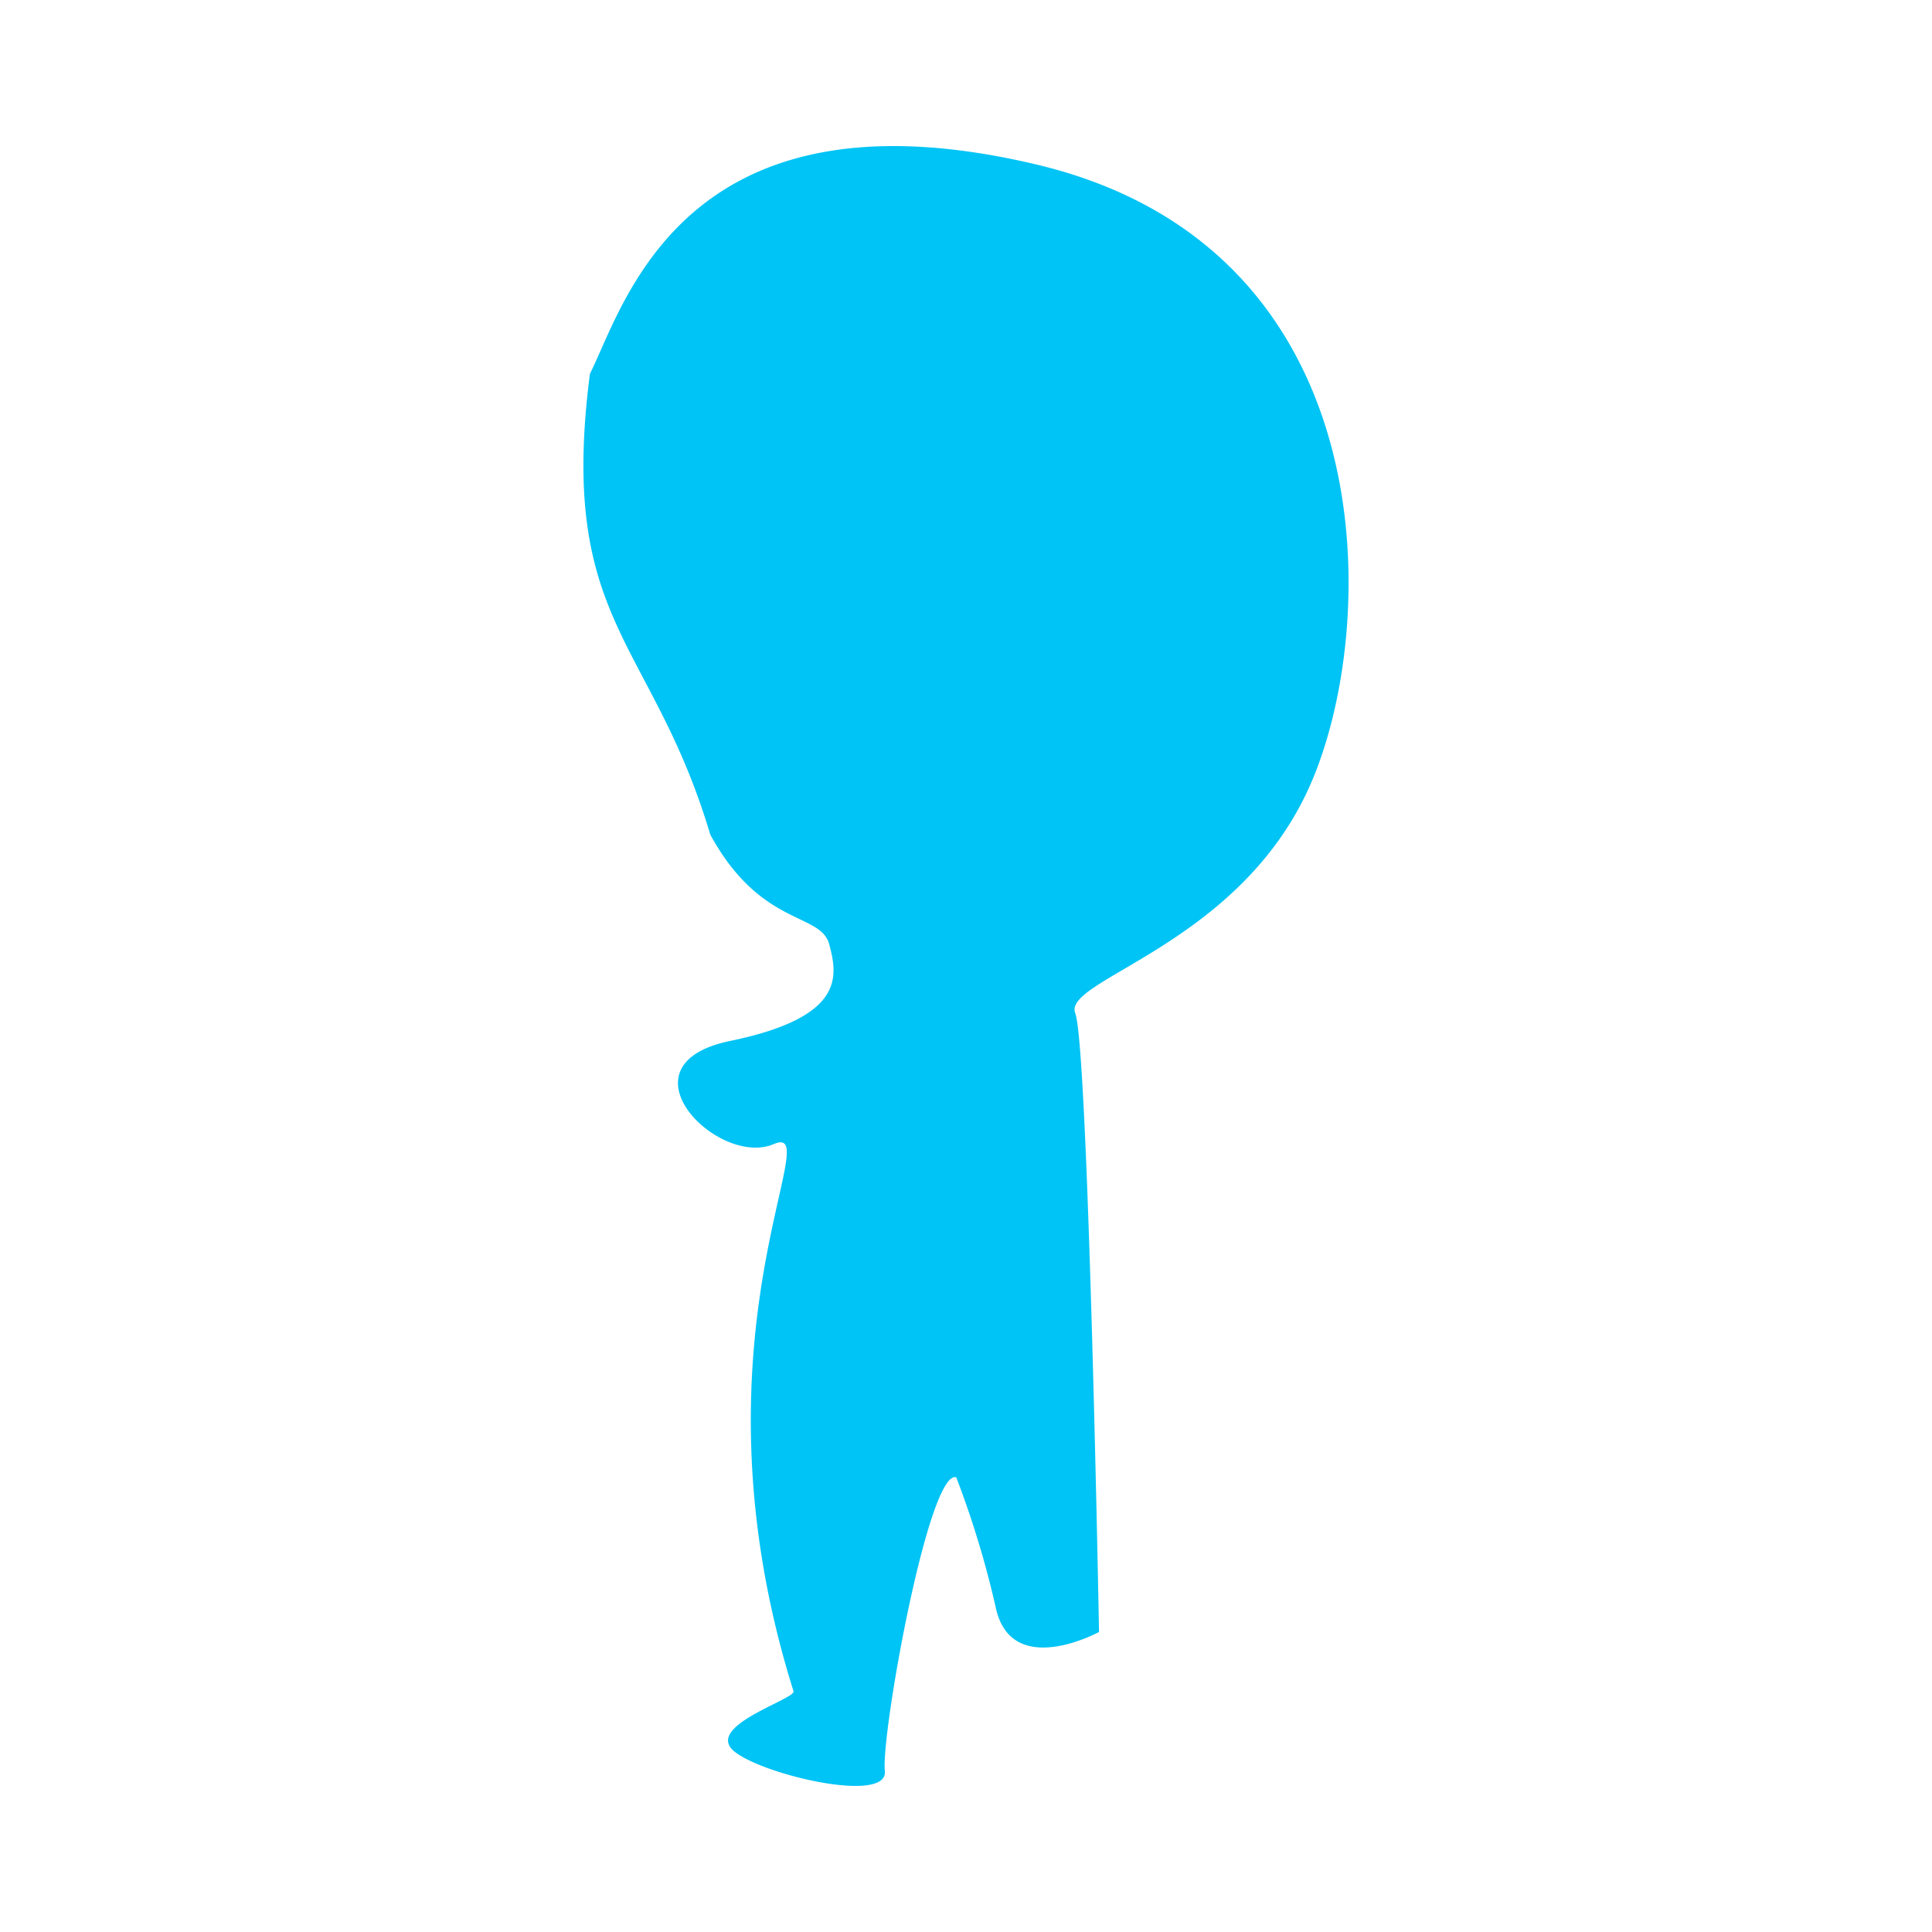 <svg xmlns="http://www.w3.org/2000/svg" xmlns:xlink="http://www.w3.org/1999/xlink" width="1024" height="1024" viewBox="0 0 1024 1024"><defs><clipPath id="b"><rect width="1024" height="1024"/></clipPath></defs><g id="a" clip-path="url(#b)"><path d="M8161.628,1400.376a503.521,503.521,0,0,1,21.024,69.38c8.41,37.844,54.663,12.615,54.663,12.615s-5.665-310.134-12.614-327.979,86.2-35.741,124.043-119.839,42.049-285.931-145.067-330.082-218.086,75.339-236.205,111.013c-16.988,131.935,32.842,140.429,63.806,244.3,26.793,49.018,58.492,41.089,63.028,58.077s8.454,38.635-52.516,51.25-6.308,67.278,23.126,54.663-48.355,103.019,10.513,290.135c0,4.2-42.049,16.819-33.639,29.434s84.1,31.536,81.994,12.615,23.127-159.785,37.844-155.58" transform="translate(-7654.802 -617.386)" fill="#00c4f5"/></g></svg>